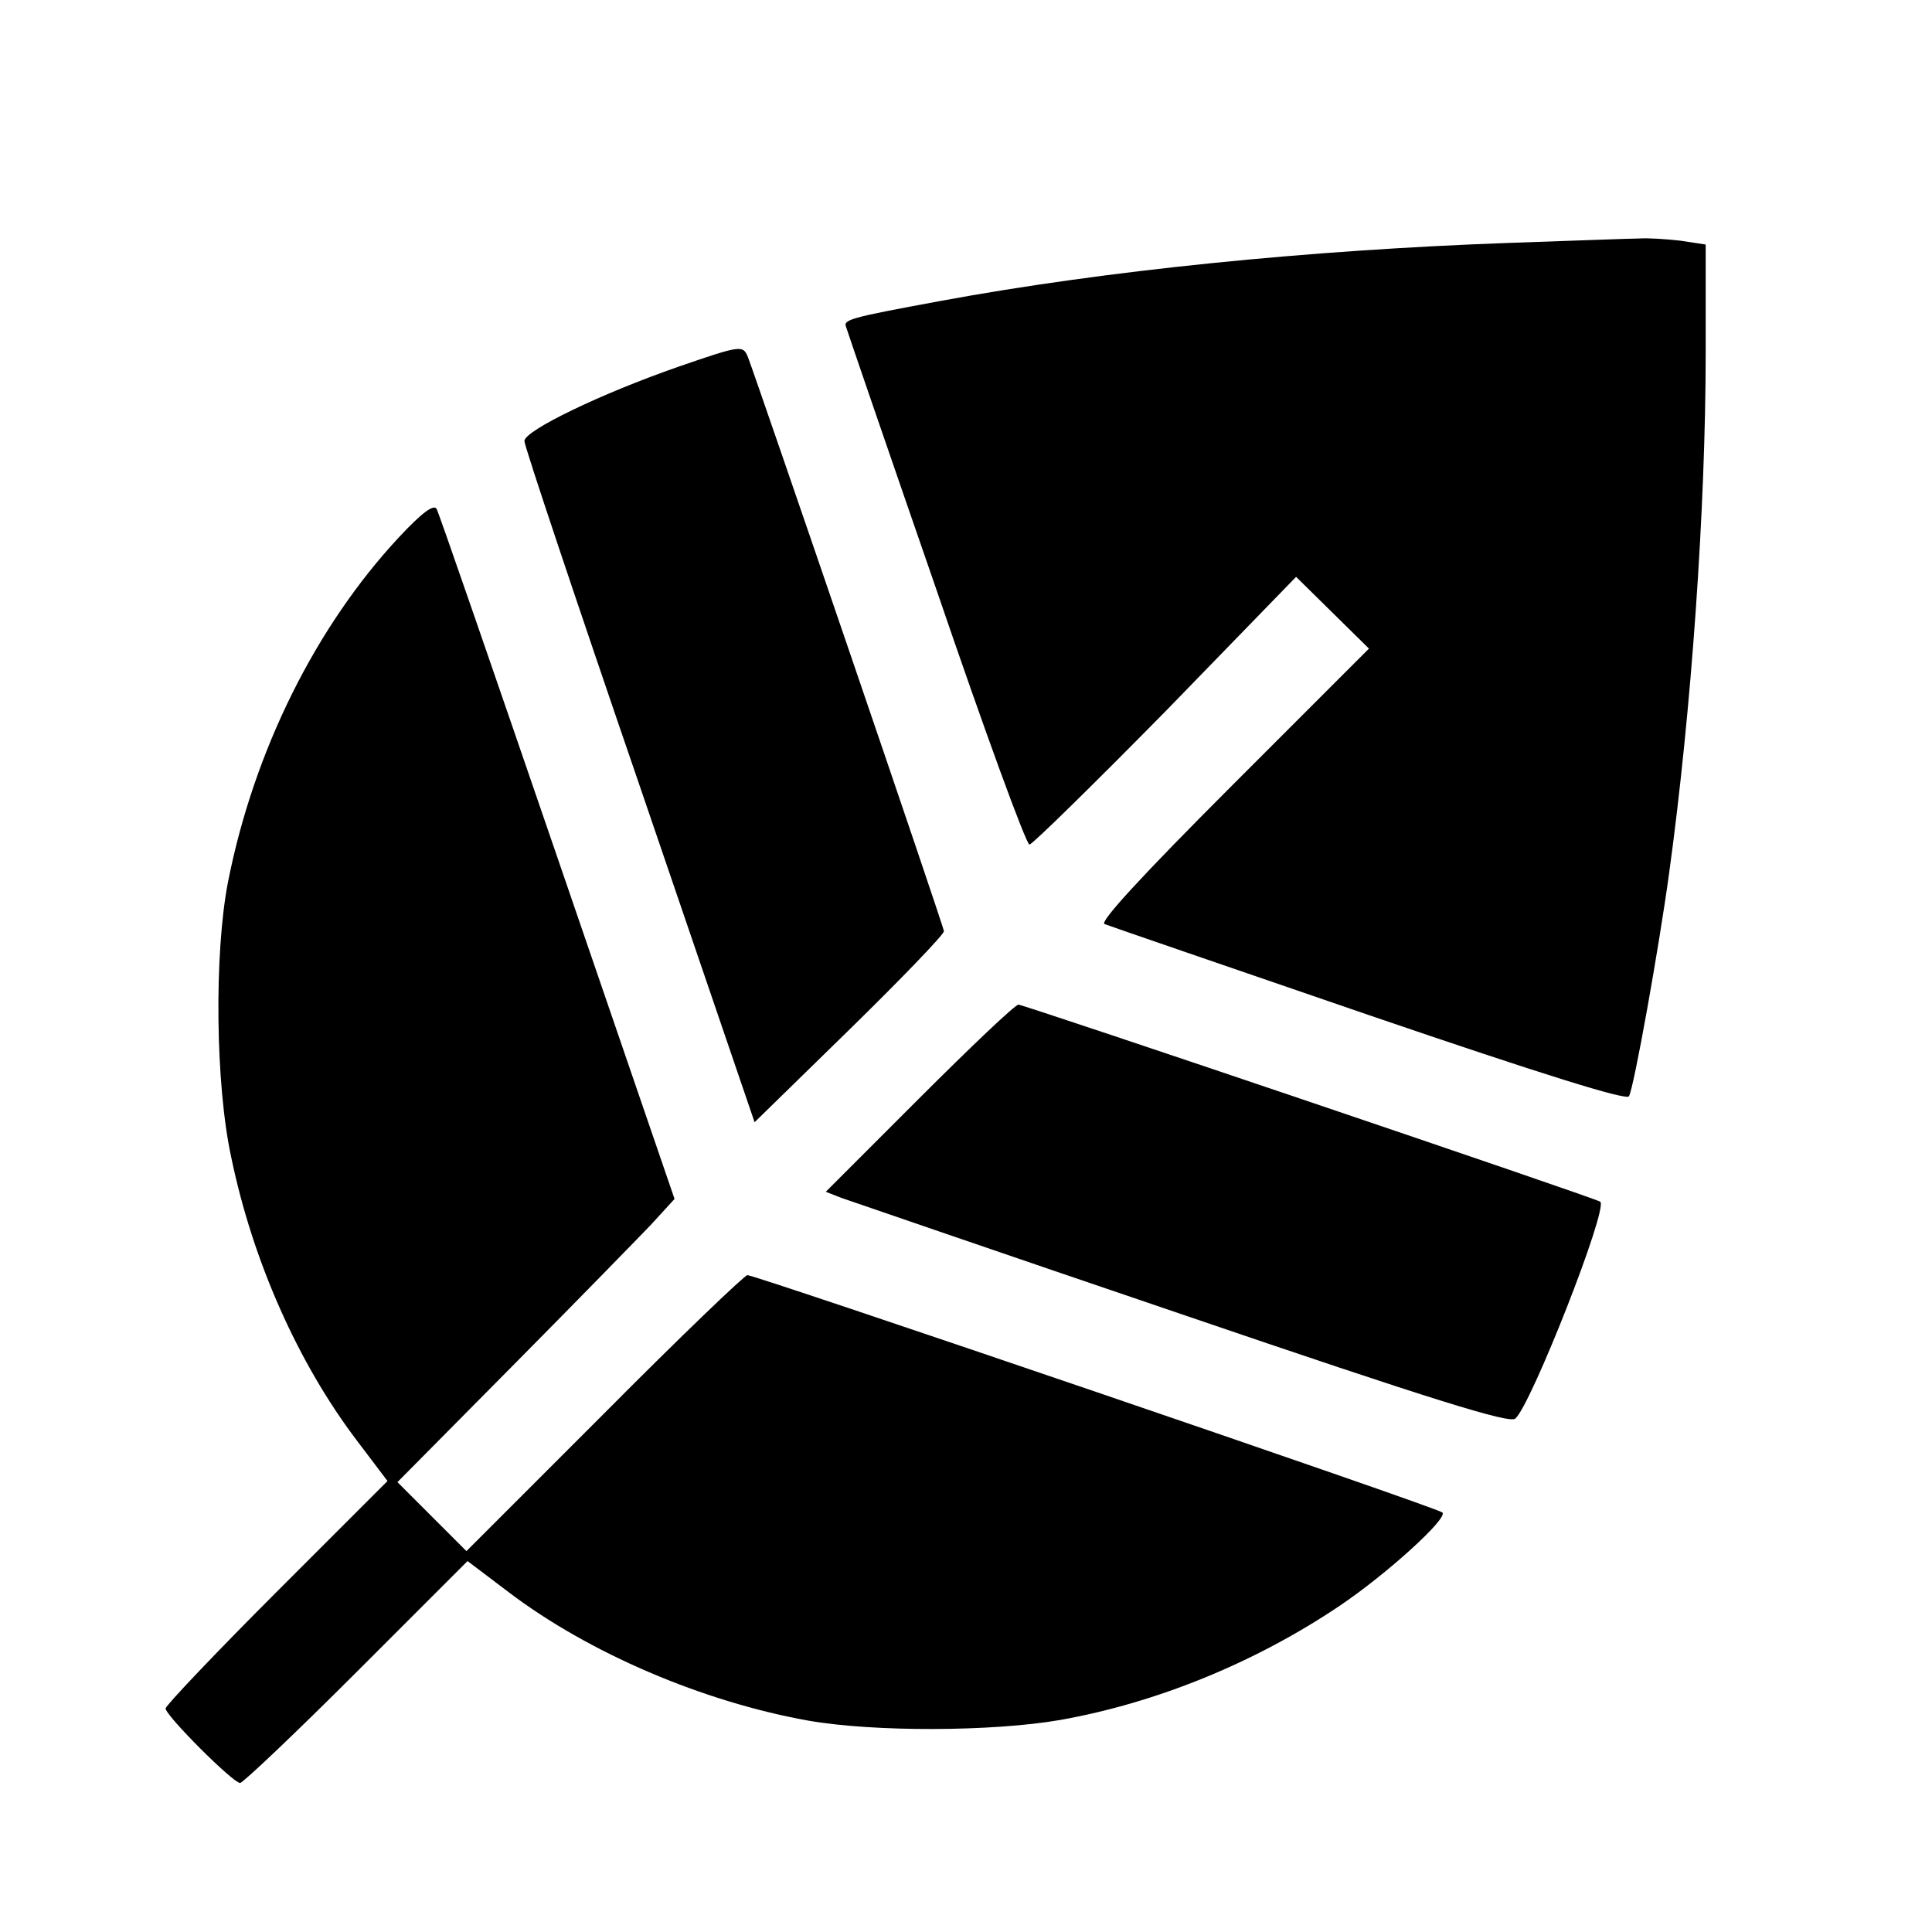 <?xml version="1.0" standalone="no"?>
<!DOCTYPE svg PUBLIC "-//W3C//DTD SVG 20010904//EN"
 "http://www.w3.org/TR/2001/REC-SVG-20010904/DTD/svg10.dtd">
<svg version="1.0" xmlns="http://www.w3.org/2000/svg"
 width="350pt" height="350pt" viewBox="0 0 350 350"
 preserveAspectRatio="xMidYMid meet">
<g transform="translate(0,350) scale(0.1,-0.1)"
fill="#000000" stroke="none">
<path d="M2735 3060 c-365 -13 -732 -50 -1030 -105 -168 -31 -178 -34 -172
-48 2 -7 75 -220 163 -474 87 -255 163 -463 169 -463 5 0 116 109 247 242
l236 243 66 -65 66 -65 -247 -247 c-166 -166 -242 -249 -232 -252 7 -3 223
-77 479 -165 316 -108 467 -155 471 -147 9 15 55 273 73 406 40 291 66 660 66
941 l0 196 -46 7 c-26 3 -59 5 -73 4 -14 0 -120 -4 -236 -8z"/>
<path d="M1230 2836 c-141 -49 -280 -116 -280 -135 0 -9 94 -290 209 -625
l208 -609 172 168 c94 92 171 172 171 178 0 8 -334 984 -355 1040 -9 22 -12
22 -125 -17z"/>
<path d="M723 2527 c-151 -162 -263 -387 -310 -625 -25 -129 -23 -366 6 -499
39 -188 121 -372 227 -512 l56 -74 -201 -201 c-111 -111 -201 -206 -201 -211
0 -13 122 -135 135 -135 5 0 100 90 211 201 l201 201 74 -56 c146 -111 353
-199 543 -233 120 -21 334 -20 456 1 175 31 354 104 507 207 86 58 197 159
186 169 -9 9 -1244 430 -1259 430 -5 0 -122 -112 -259 -250 l-250 -250 -62 62
-63 63 208 210 c114 115 227 231 251 256 l43 47 -212 618 c-117 341 -215 625
-219 632 -5 9 -26 -6 -68 -51z"/>
<path d="M1665 1510 l-169 -169 28 -11 c15 -5 293 -101 617 -211 457 -156 593
-198 604 -189 28 23 169 381 154 393 -7 6 -1044 357 -1054 357 -6 0 -86 -76
-180 -170z"/>
</g>
</svg>
